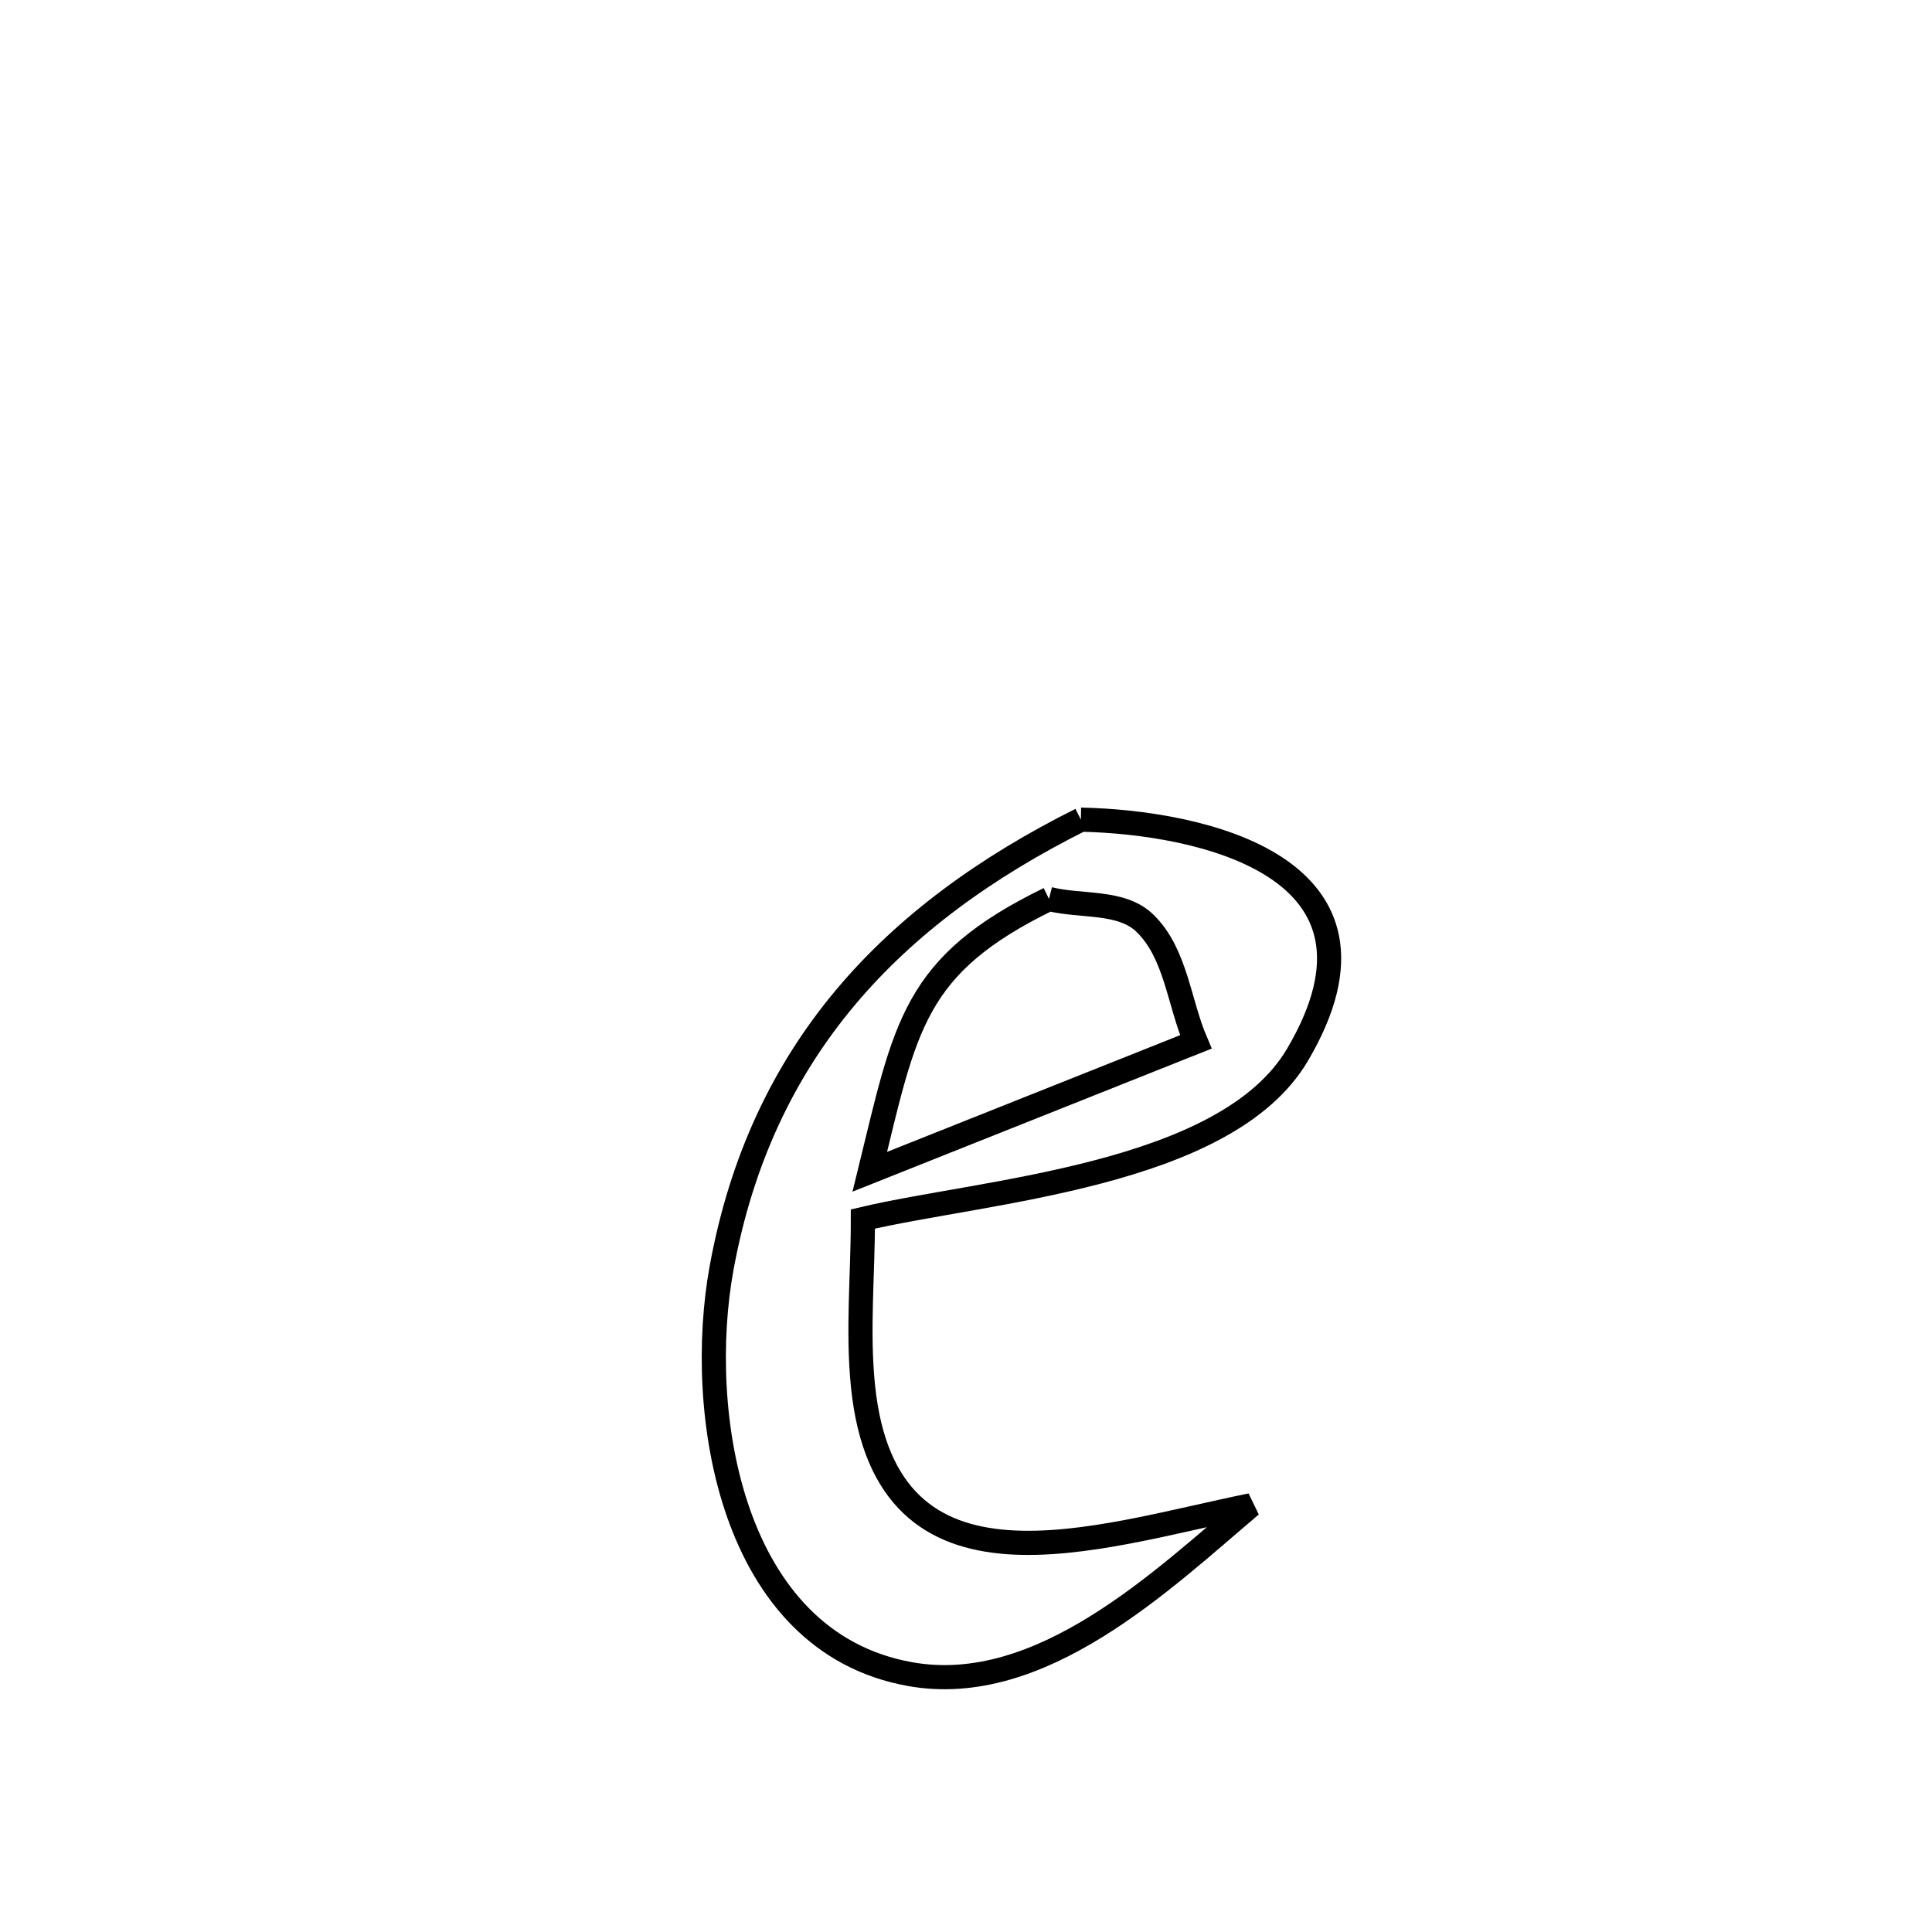 <svg xmlns="http://www.w3.org/2000/svg" viewBox="0.0 0.0 24.0 24.0" height="200px" width="200px"><path fill="none" stroke="black" stroke-width=".3" stroke-opacity="1.0"  filling="0" d="M13.427 10.182 L13.427 10.182 C14.896 10.212 17.502 10.755 16.118 13.103 C15.229 14.611 12.22 14.788 10.719 15.143 L10.719 15.143 C10.72 15.837 10.65 16.534 10.721 17.224 C11.01 20.021 13.611 19.09 15.54 18.699 L15.54 18.699 C14.441 19.629 12.929 21.09 11.302 20.796 C9.063 20.393 8.639 17.528 8.964 15.75 C9.458 13.051 11.077 11.357 13.427 10.182 L13.427 10.182"></path>
<path fill="none" stroke="black" stroke-width=".3" stroke-opacity="1.0"  filling="0" d="M13.031 11.167 L13.031 11.167 C13.429 11.268 13.931 11.183 14.224 11.47 C14.607 11.842 14.645 12.452 14.855 12.943 L14.855 12.943 C13.505 13.481 12.155 14.018 10.805 14.556 L10.805 14.556 C11.25 12.742 11.339 11.99 13.031 11.167 L13.031 11.167"></path></svg>